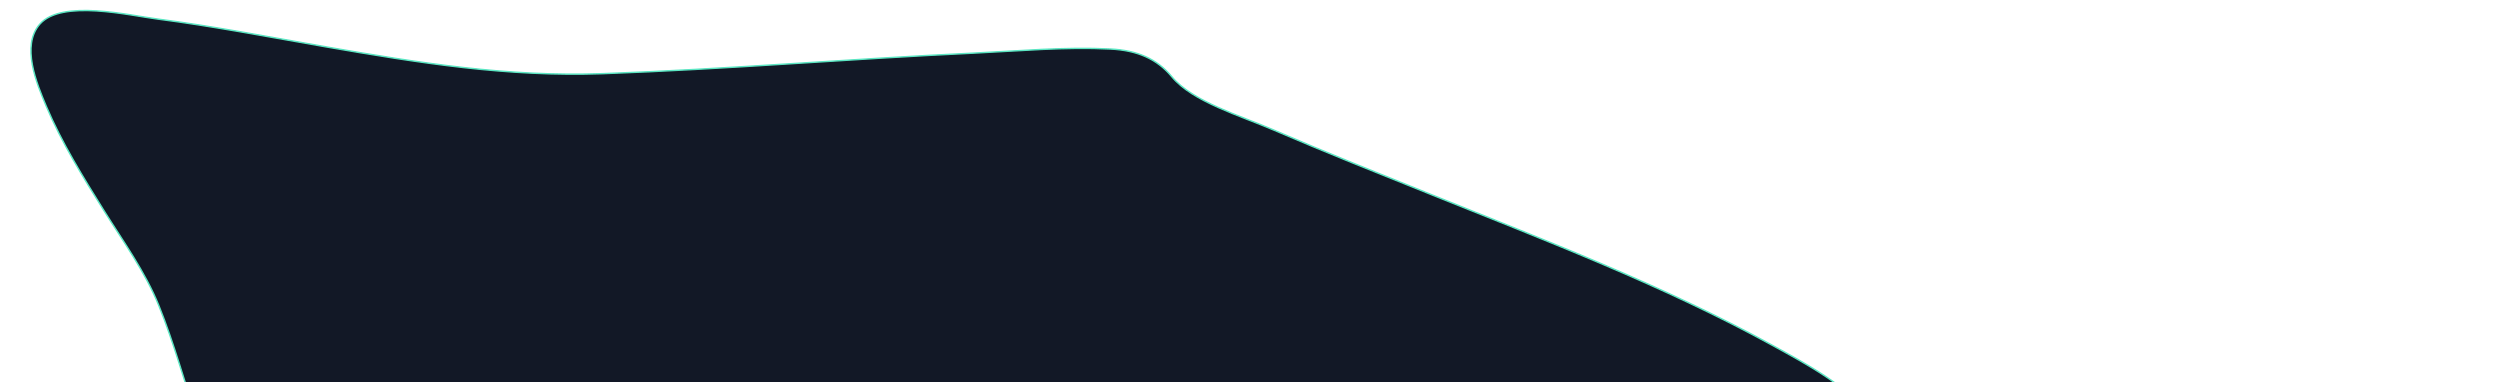 <svg width="1255" height="192" viewBox="0 0 1255 192" fill="none" xmlns="http://www.w3.org/2000/svg">
<g filter="url(#filter0_d_1_89)">
<path d="M1055.14 406.058C1002.82 436.647 944.753 461.013 888.771 484.788C817.123 515.233 743.855 543.765 668.364 562.802C624.04 573.971 571.743 586.298 526.453 573.492C510.296 568.923 498.225 558.656 484.375 549.589C468.588 539.242 452.199 529.763 435.799 520.432C402.052 501.228 367.948 482.679 333.489 464.785C315.237 455.269 295.145 442.526 274.525 439.224C258.131 436.596 239.509 440.399 223.042 441.505C193.387 443.497 163.742 445.549 134.071 447.293C99.838 449.303 65.508 451.157 31.202 450.836C12.082 450.657 -20.742 453.618 -34.264 441.049C-46.064 430.08 -3.109 390.409 4.444 382.871C28.033 359.339 52.844 336.931 74.798 311.766C87.773 296.929 103.572 278.878 109.043 259.209C113.7 242.447 104.714 223.348 99.407 207.852C92.771 188.444 87.415 168.324 79.707 149.323C72.84 132.394 61.907 117.317 52.307 101.923C41.748 84.994 31.056 67.786 23.217 49.318C18.417 37.953 10.466 18.921 20.011 8.089C31.037 -4.4 65.027 3.761 78.999 5.542C107.342 9.203 135.467 14.644 163.616 19.516C210.369 27.601 254.942 34.677 302.552 32.982C364.552 30.769 426.49 25.564 488.478 22.681C511.369 21.605 534.624 19.442 557.533 20.61C570.666 21.284 580.667 25.361 588.305 34.572C598.736 47.136 622.763 54.092 639.472 61.301C665.526 72.535 691.908 82.985 718.218 93.57C775.973 116.819 834.84 139.226 889.618 169.294C906.947 178.803 926.79 189.408 939.607 205.119C946.76 213.881 944.956 222.321 949.322 231.632C955.102 243.885 974.107 249.409 985.468 253.416C1007.39 261.157 1030.22 266.345 1052.87 271.205C1104.11 282.198 1155.48 289.426 1207.56 294.75C1219.76 295.987 1267.82 300.272 1242.58 320.921C1214.69 343.743 1174.43 354.928 1141.6 367.789C1112.01 379.353 1082.41 390.112 1055.14 406.058Z" fill="#121826"/>
<path d="M1055.14 406.058C1002.82 436.647 944.753 461.013 888.771 484.788C817.123 515.233 743.855 543.765 668.364 562.802C624.04 573.971 571.743 586.298 526.453 573.492C510.296 568.923 498.225 558.656 484.375 549.589C468.588 539.242 452.199 529.763 435.799 520.432C402.052 501.228 367.948 482.679 333.489 464.785C315.237 455.269 295.145 442.526 274.525 439.224C258.131 436.596 239.509 440.399 223.042 441.505C193.387 443.497 163.742 445.549 134.071 447.293C99.838 449.303 65.508 451.157 31.202 450.836C12.082 450.657 -20.742 453.618 -34.264 441.049C-46.064 430.08 -3.109 390.409 4.444 382.871C28.033 359.339 52.844 336.931 74.798 311.766C87.773 296.929 103.572 278.878 109.043 259.209C113.7 242.447 104.714 223.348 99.407 207.852C92.771 188.444 87.415 168.324 79.707 149.323C72.84 132.394 61.907 117.317 52.307 101.923C41.748 84.994 31.056 67.786 23.217 49.318C18.417 37.953 10.466 18.921 20.011 8.089C31.037 -4.4 65.027 3.761 78.999 5.542C107.342 9.203 135.467 14.644 163.616 19.516C210.369 27.601 254.942 34.677 302.552 32.982C364.552 30.769 426.49 25.564 488.478 22.681C511.369 21.605 534.624 19.442 557.533 20.61C570.666 21.284 580.667 25.361 588.305 34.572C598.736 47.136 622.763 54.092 639.472 61.301C665.526 72.535 691.908 82.985 718.218 93.57C775.973 116.819 834.84 139.226 889.618 169.294C906.947 178.803 926.79 189.408 939.607 205.119C946.76 213.881 944.956 222.321 949.322 231.632C955.102 243.885 974.107 249.409 985.468 253.416C1007.39 261.157 1030.22 266.345 1052.87 271.205C1104.11 282.198 1155.48 289.426 1207.56 294.75C1219.76 295.987 1267.82 300.272 1242.58 320.921C1214.69 343.743 1174.43 354.928 1141.6 367.789C1112.01 379.353 1082.41 390.112 1055.14 406.058Z" stroke="#5BE7C3" stroke-width="0.739" stroke-miterlimit="10"/>
</g>
<defs>
<filter id="filter0_d_1_89" x="-40.672" y="0.908" width="1294.85" height="586.402" filterUnits="userSpaceOnUse" color-interpolation-filters="sRGB">
<feFlood flood-opacity="0" result="BackgroundImageFix"/>
<feColorMatrix in="SourceAlpha" type="matrix" values="0 0 0 0 0 0 0 0 0 0 0 0 0 0 0 0 0 0 127 0" result="hardAlpha"/>
<feOffset dy="4"/>
<feGaussianBlur stdDeviation="2"/>
<feComposite in2="hardAlpha" operator="out"/>
<feColorMatrix type="matrix" values="0 0 0 0 0.271 0 0 0 0 0.267 0 0 0 0 0.863 0 0 0 1 0"/>
<feBlend mode="normal" in2="BackgroundImageFix" result="effect1_dropShadow_1_89"/>
<feBlend mode="normal" in="SourceGraphic" in2="effect1_dropShadow_1_89" result="shape"/>
</filter>
</defs>
</svg>
